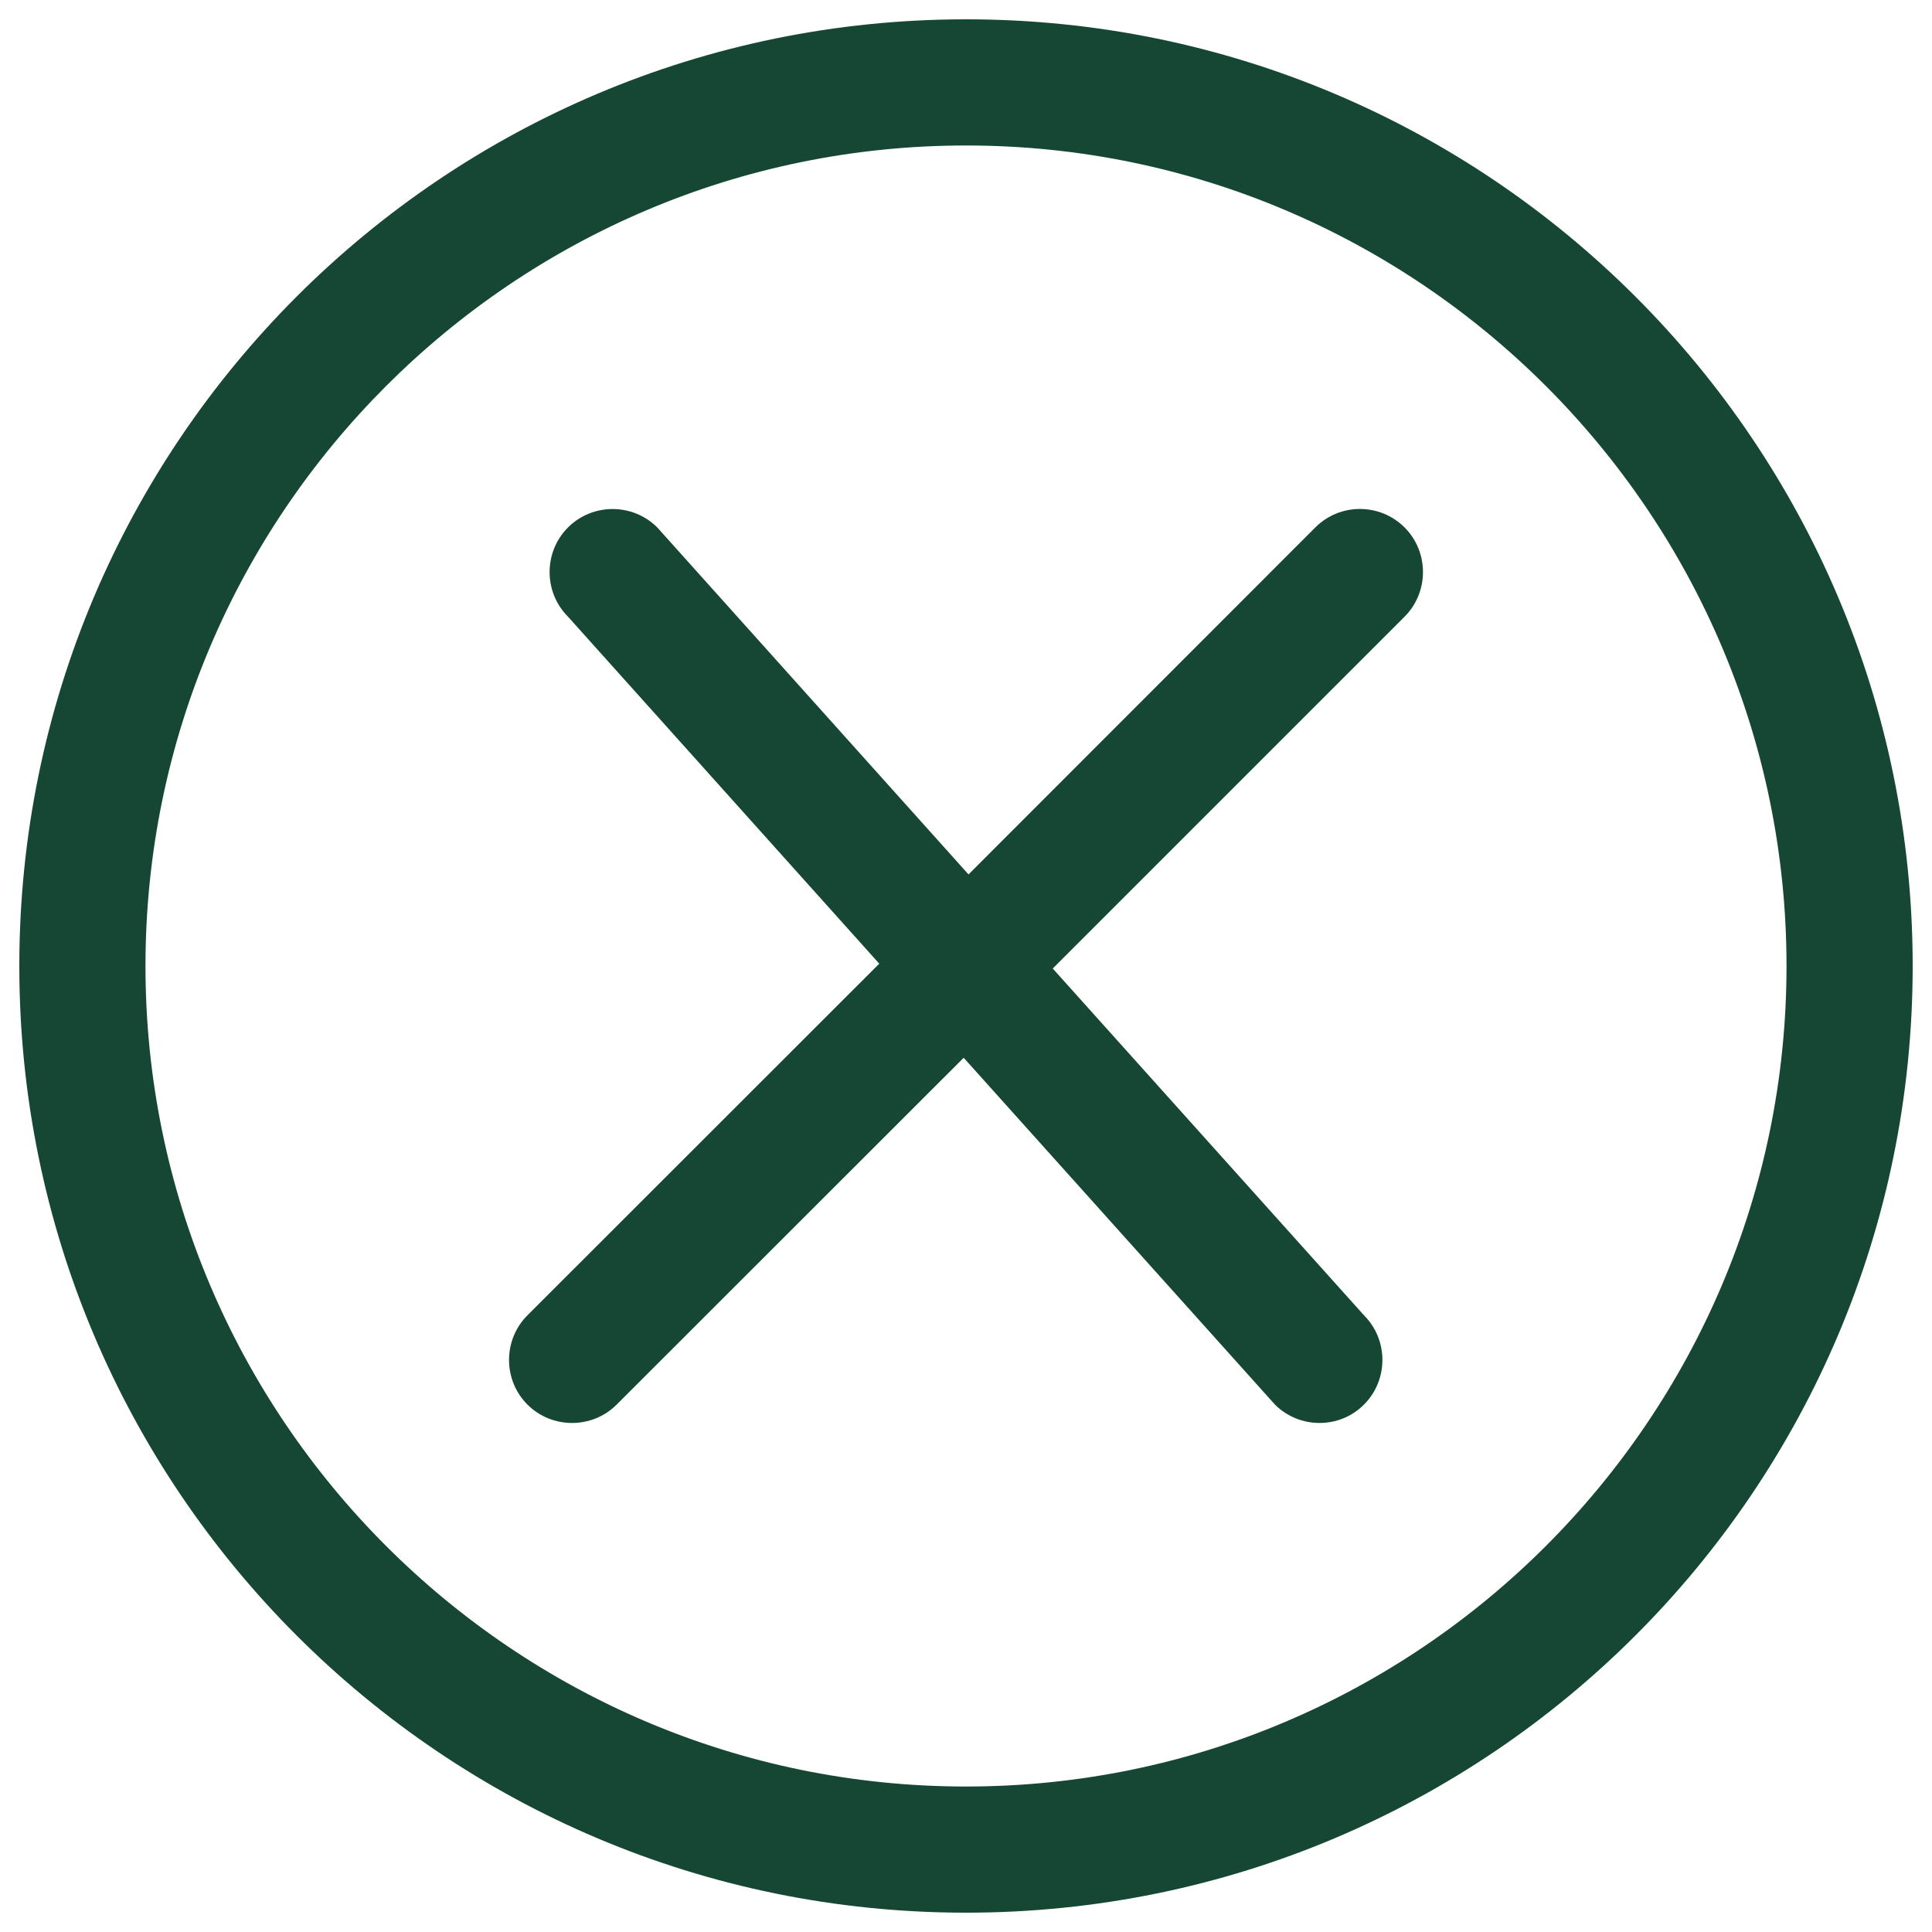 <svg xmlns="http://www.w3.org/2000/svg" fill="#154734" viewBox="0 0 1000 1000"  xmlns:v="https://vecta.io/nano"><path d="M500 10C229.4 10 10 229.4 10 500c0 270.7 219.4 490 490 490 270.7 0 490-219.3 490-490 0-270.6-219.3-490-490-490zm0 914.7C265.8 924.7 75.3 734.2 75.3 500S265.8 75.3 500 75.3 924.7 265.8 924.7 500 734.2 924.7 500 924.7zM680.8 273L501.3 452.6 340.2 273c-12.7-12.7-33.5-12.7-46.2 0s-12.7 33.5 0 46.2l161.1 179.6-182.1 182c-12.7 12.7-12.7 33.5 0 46.2s33.5 12.7 46.2 0l179.6-179.5L659.9 727c12.7 12.7 33.5 12.7 46.1 0 12.7-12.7 12.7-33.5 0-46.2L544.9 501.3 727 319.2c12.7-12.7 12.7-33.5 0-46.2s-33.4-12.8-46.2 0z"/></svg>